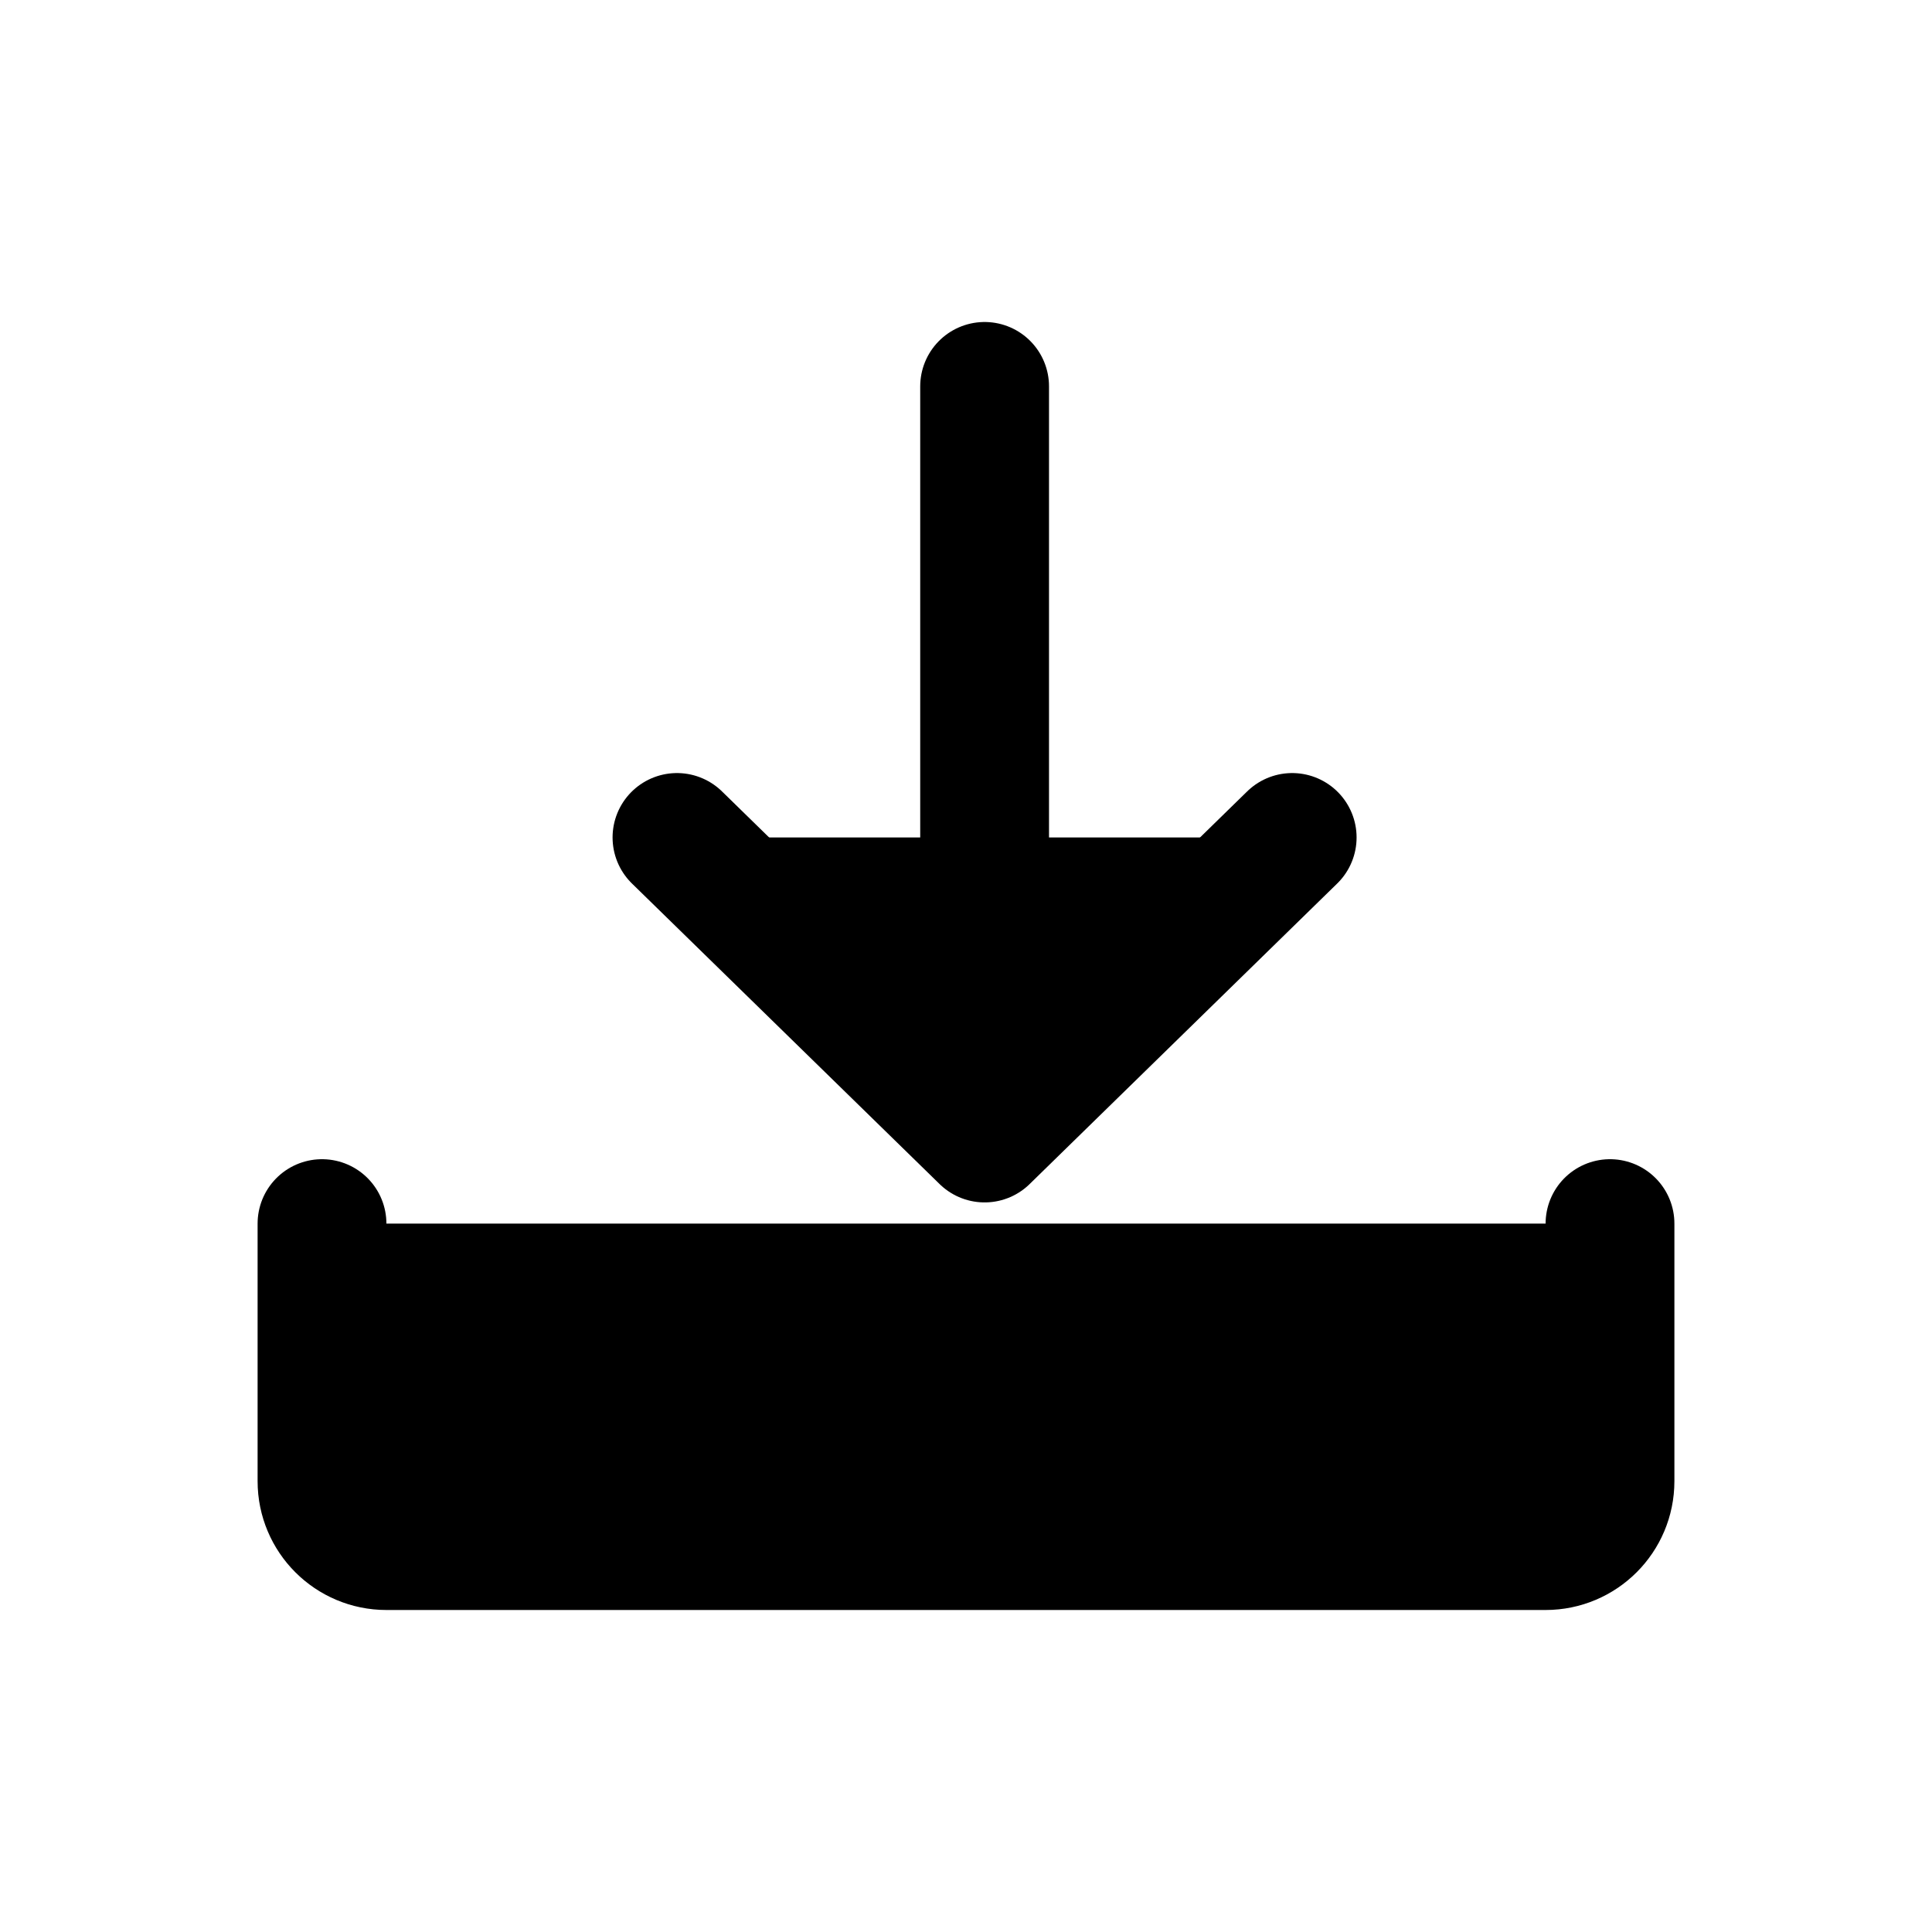<svg width="30" height="30" viewBox="0 0 30 30" fill="#000" xmlns="http://www.w3.org/2000/svg">
<path d="M5 19V23C5 23.552 5.448 24 6 24H24C24.552 24 25 23.552 25 23V19" stroke="#000" stroke-width="2" stroke-linecap="round" stroke-linejoin="round"/>
<path d="M15.289 16.715L15.289 6" stroke="#000" stroke-width="2" stroke-linecap="round" stroke-linejoin="round"/>
<path d="M20.065 13.004L15.289 17.671L10.512 13.004" stroke="#000" stroke-width="2" stroke-linecap="round" stroke-linejoin="round"/>
</svg>
